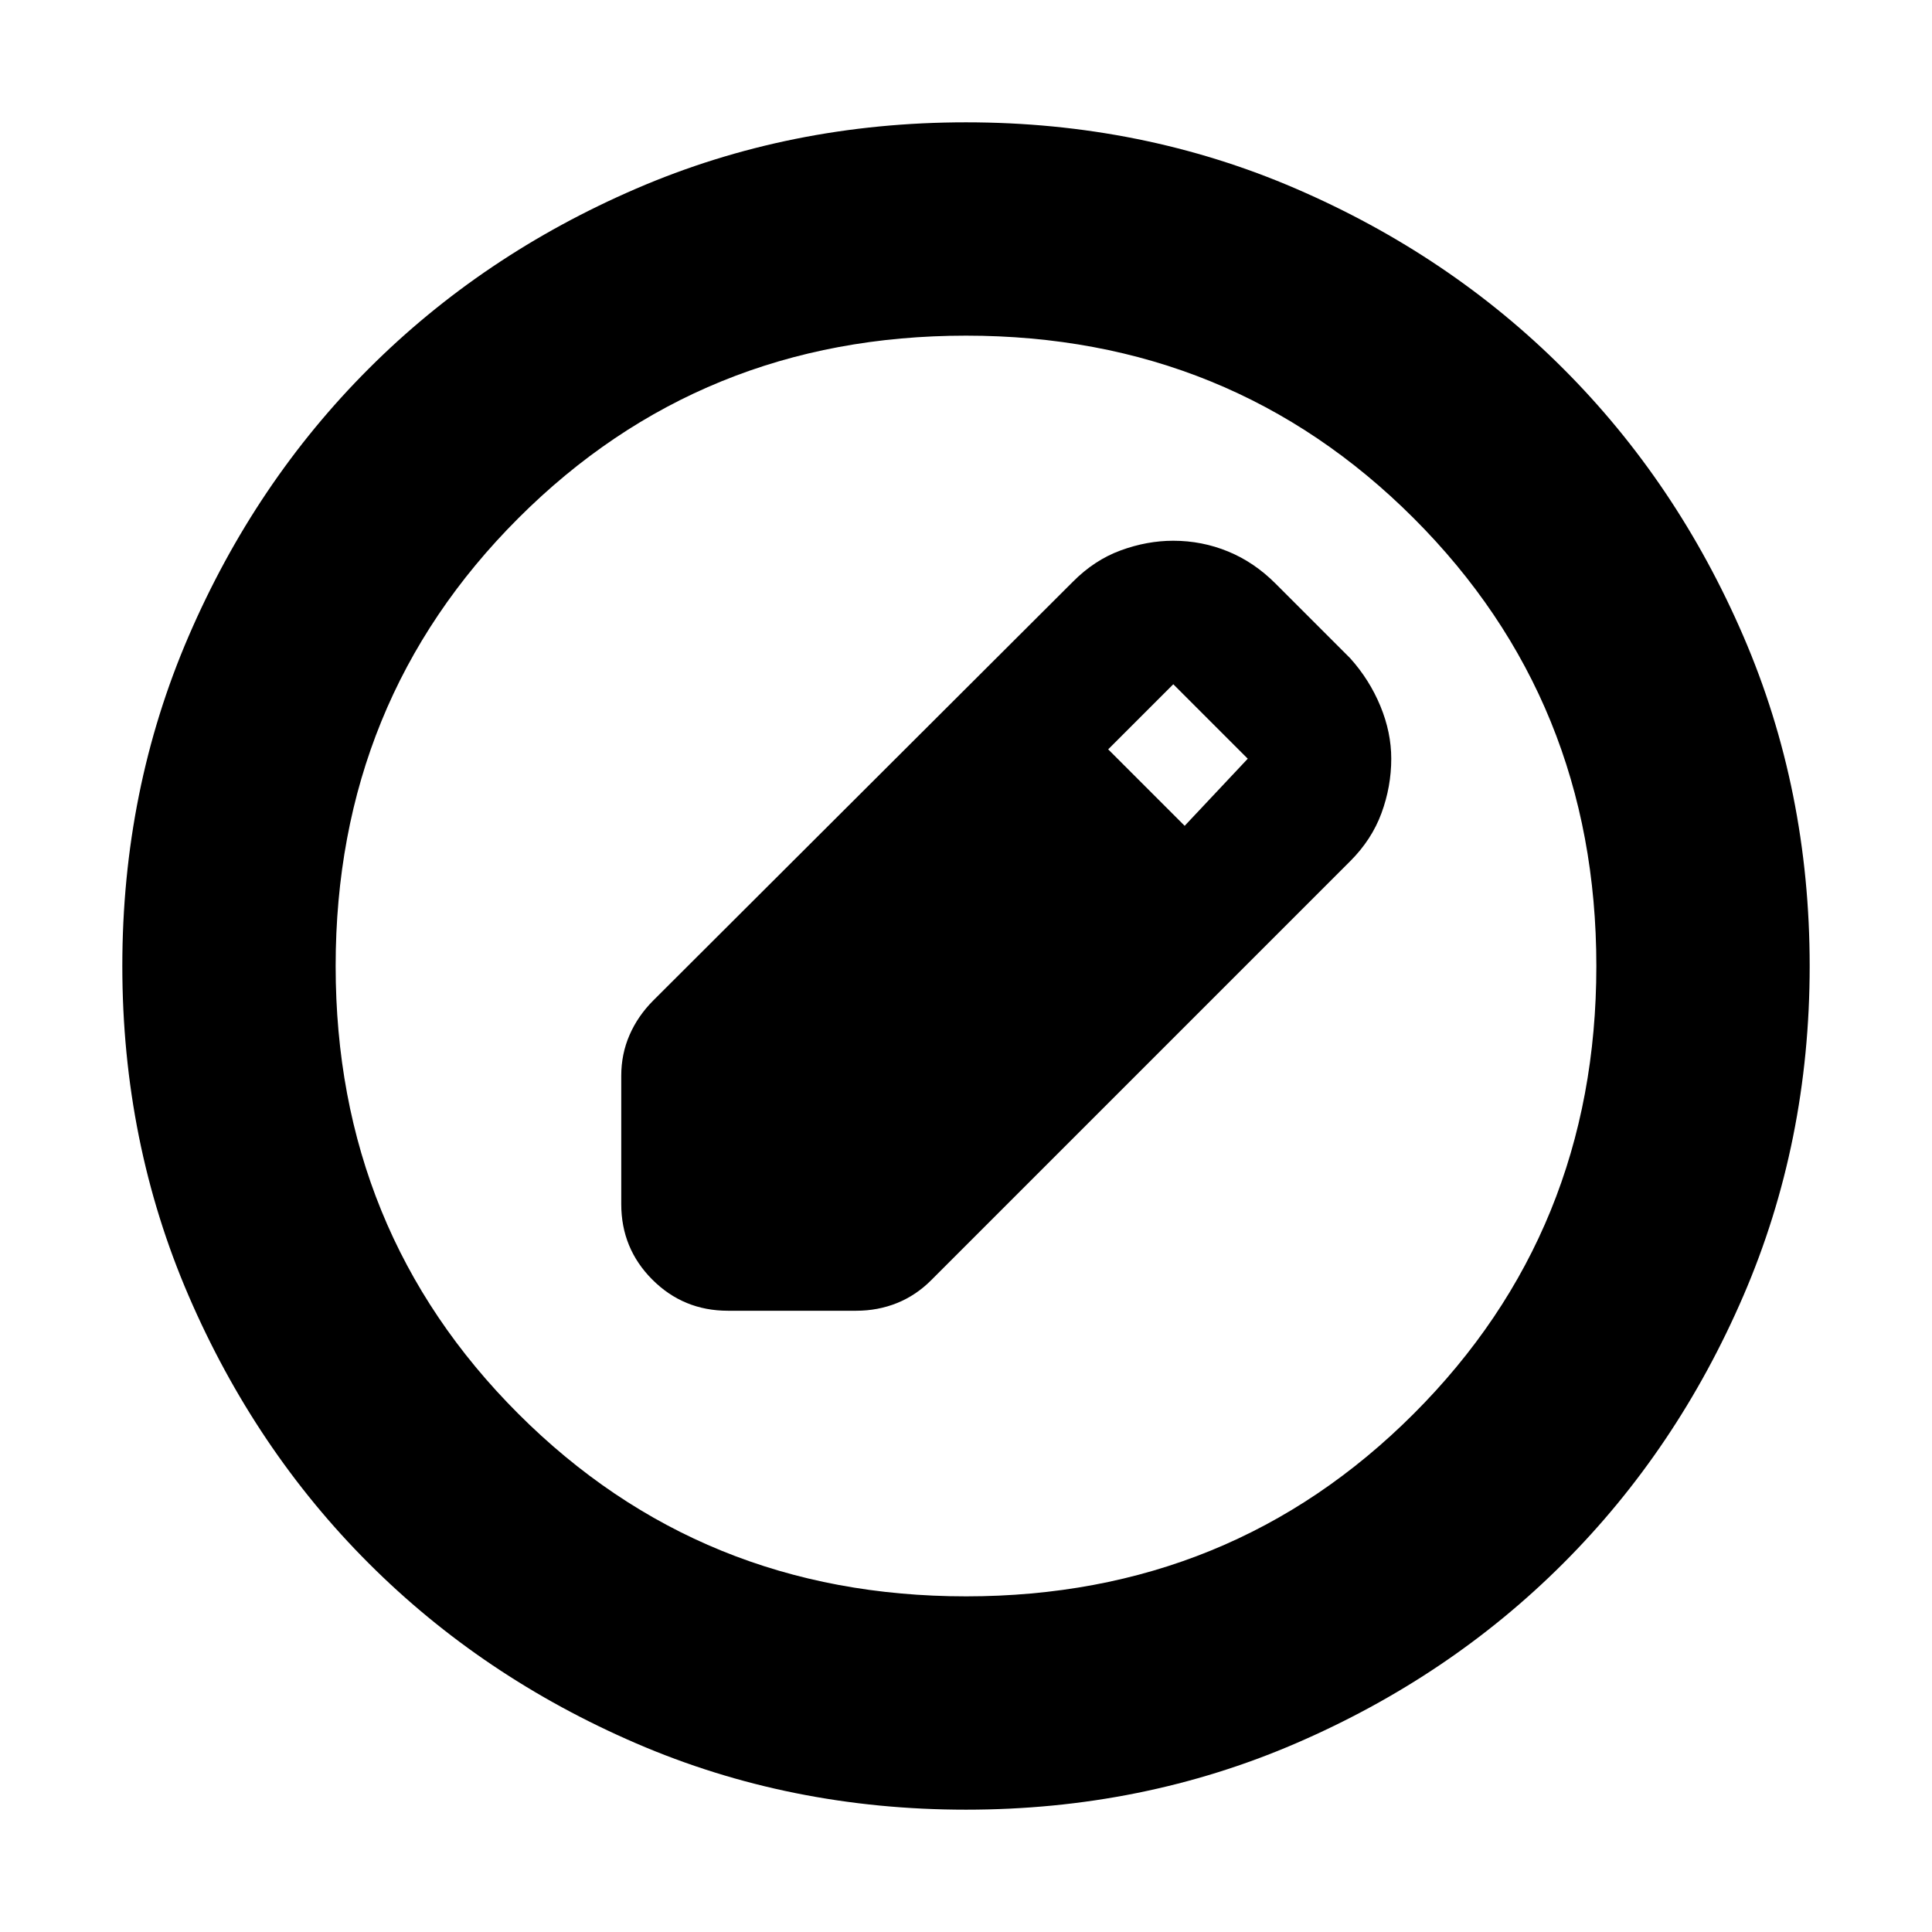 <svg xmlns="http://www.w3.org/2000/svg" height="24" viewBox="0 -960 960 960" width="24"><path d="M480-60.782q-87.522 0-163.906-32.96-76.385-32.96-132.888-89.464-56.504-56.503-89.464-132.888Q60.782-392.478 60.782-480t32.96-163.906q32.96-76.385 89.464-132.888 56.503-56.504 132.888-89.464 76.384-32.96 163.906-32.96t163.906 32.96q76.385 32.96 132.888 89.464 56.504 56.503 89.464 132.888 32.96 76.384 32.96 163.906t-32.96 163.906q-32.96 76.385-89.464 132.888-56.503 56.504-132.888 89.464Q567.522-60.782 480-60.782Zm0-106.001q131.739 0 222.478-90.739T793.217-480q0-131.739-90.739-222.478T480-793.217q-131.739 0-222.478 90.739T166.783-480q0 131.739 90.739 222.478T480-166.783ZM308.695-361.696v-63.739q0-10.826 4.131-20.304 4.13-9.479 11.826-17.174l208.435-208q10.695-10.796 23.768-15.594 13.072-4.798 26.145-4.798 14.261 0 27.267 5.348 13.005 5.348 23.646 16.044l37 37q9.596 10.695 14.994 23.768 5.398 13.072 5.398 26.145 0 13.826-4.848 27.022-4.848 13.196-15.544 23.891l-208 208q-7.615 7.696-17.133 11.544-9.519 3.848-20.345 3.848h-63.739q-22.087 0-37.544-15.457-15.457-15.457-15.457-37.544Zm279.957-187.956L620-583l-37-37-32.348 32.348 38 38Z"/></svg>